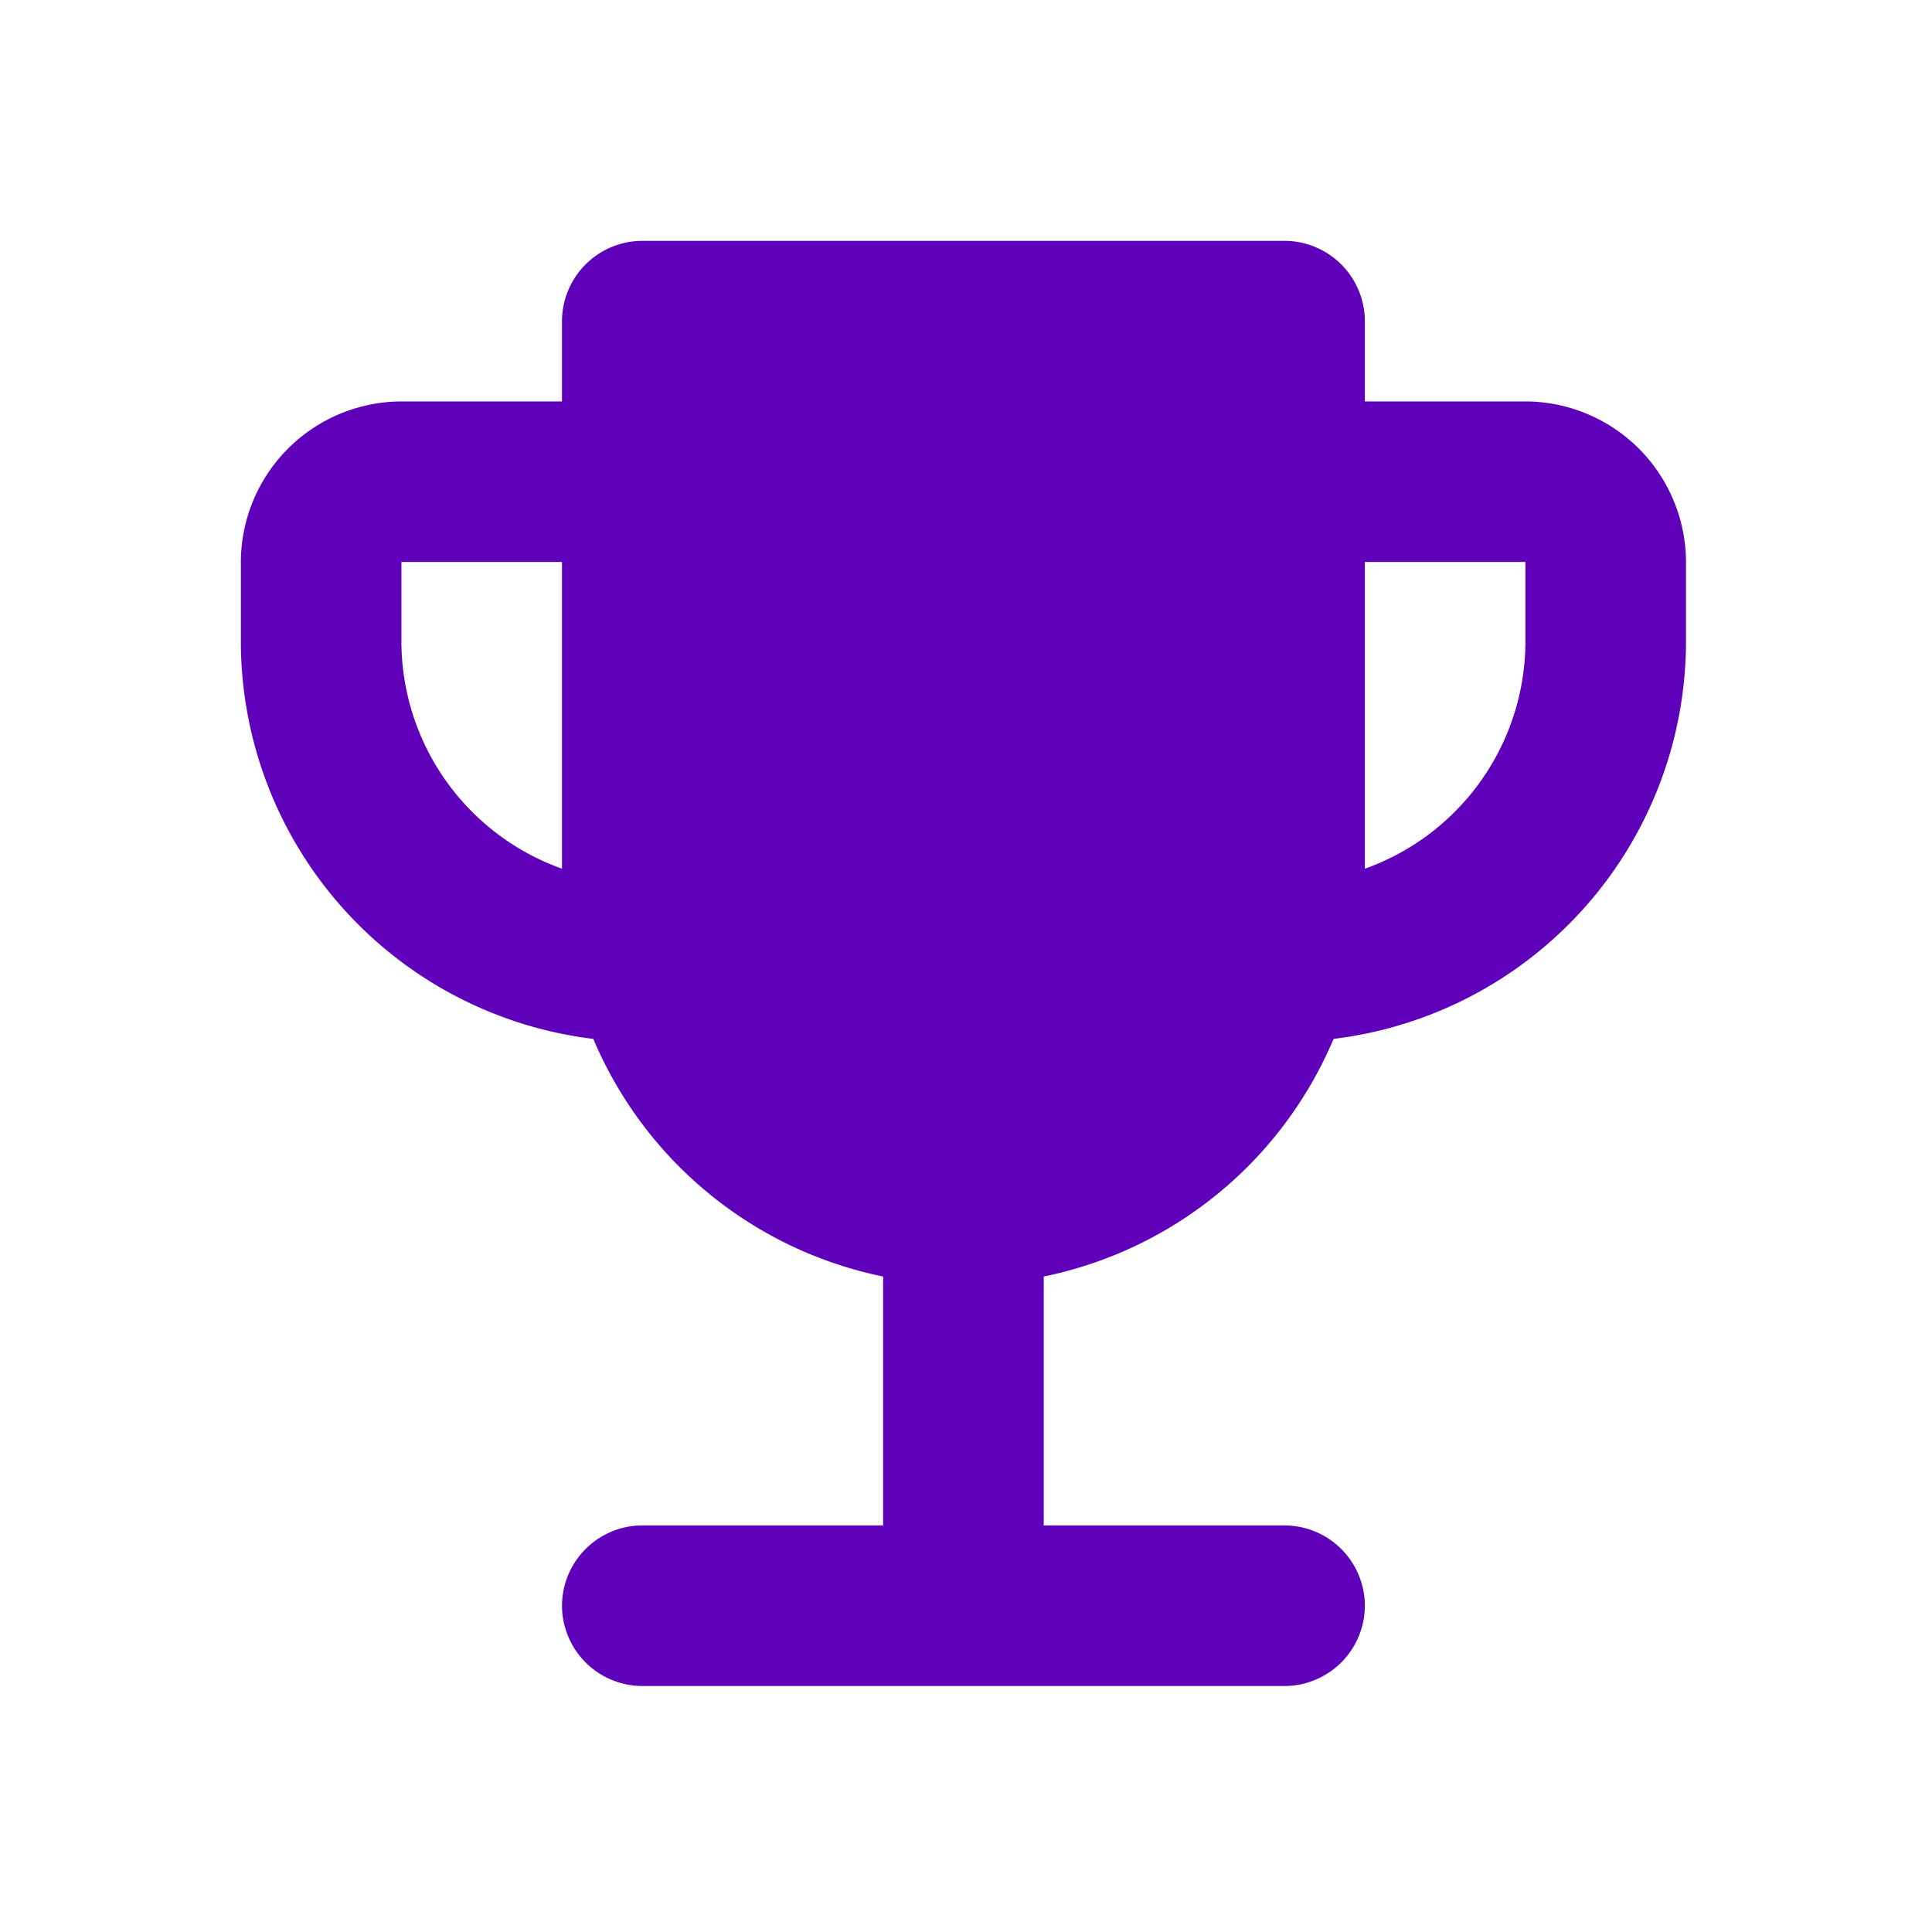 <svg id="emoji_events_black_24dp" xmlns="http://www.w3.org/2000/svg" width="93" height="93" viewBox="0 0 93 93">
  <rect id="Retângulo_15" data-name="Retângulo 15" width="93" height="93" fill="none"/>
  <path id="Caminho_17" data-name="Caminho 17" d="M64.835,10.729H57.106V6.865A3.876,3.876,0,0,0,53.241,3H22.323a3.876,3.876,0,0,0-3.865,3.865v3.865H10.729A7.752,7.752,0,0,0,3,18.459v3.865A19.29,19.29,0,0,0,19.966,41.415,19.36,19.36,0,0,0,33.917,52.854V64.835H22.323A3.876,3.876,0,0,0,18.459,68.7h0a3.876,3.876,0,0,0,3.865,3.865H53.241A3.876,3.876,0,0,0,57.106,68.7h0a3.876,3.876,0,0,0-3.865-3.865H41.647V52.854A19.36,19.36,0,0,0,55.6,41.415,19.29,19.29,0,0,0,72.564,22.323V18.459A7.752,7.752,0,0,0,64.835,10.729ZM10.729,22.323V18.459h7.729V33.222A11.634,11.634,0,0,1,10.729,22.323Zm54.106,0a11.634,11.634,0,0,1-7.729,10.9V18.459h7.729Z" transform="translate(8.594 8.594)" fill="#5f00ba"/>
</svg>

